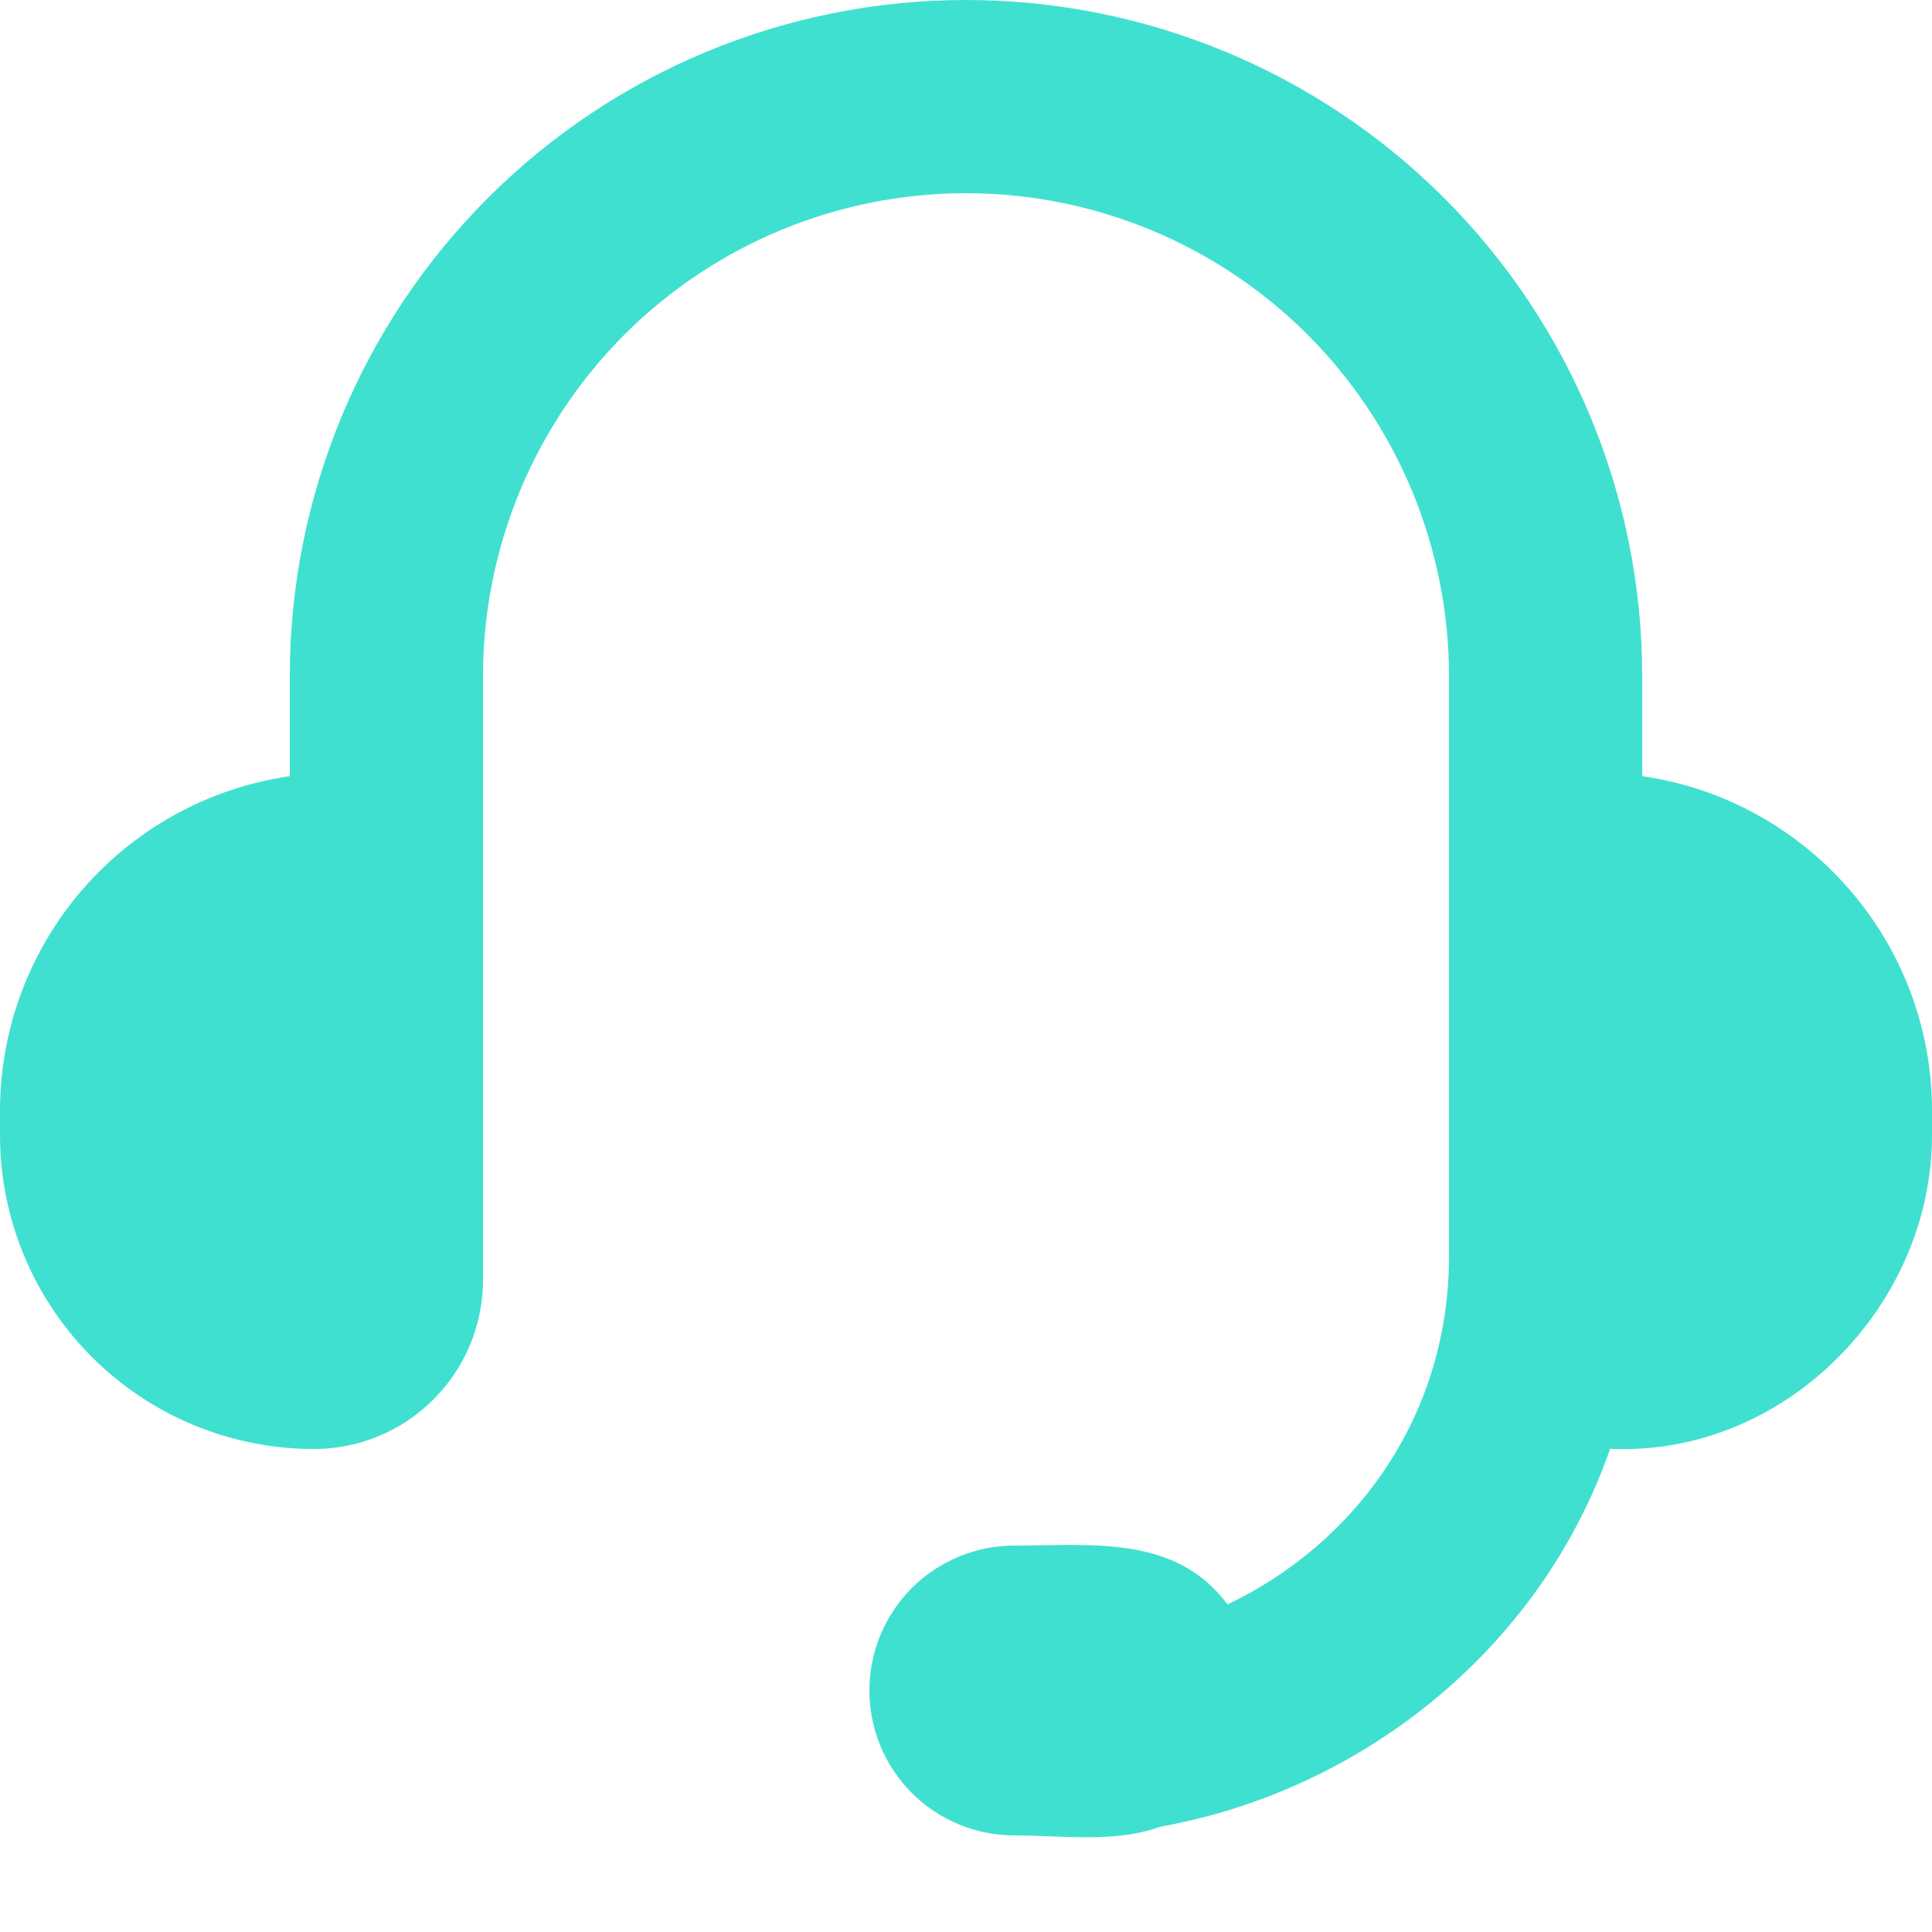 <svg width="20" height="20" viewBox="0 0 20 20" fill="none" xmlns="http://www.w3.org/2000/svg">
<path d="M3 7C3 5.143 3.737 3.363 5.05 2.05C6.363 0.737 8.143 0 10 0C11.857 0 13.637 0.737 14.95 2.05C16.262 3.363 17 5.143 17 7V8.035C18.696 8.278 20 9.737 20 11.5V11.75C20 13.525 18.469 15.081 16.668 14.998C15.928 17.118 14.046 18.547 12.015 18.909C11.545 19.081 10.989 19 10.5 19C10.102 19 9.721 18.842 9.439 18.561C9.158 18.279 9 17.898 9 17.5C9 17.102 9.158 16.721 9.439 16.439C9.721 16.158 10.102 16 10.5 16C11.293 16 12.171 15.885 12.707 16.609C14.003 15.992 15 14.689 15 13V7C15 5.674 14.473 4.402 13.536 3.464C12.598 2.527 11.326 2 10 2C8.674 2 7.402 2.527 6.464 3.464C5.527 4.402 5 5.674 5 7V13.25C5 13.714 4.816 14.159 4.487 14.487C4.159 14.816 3.714 15 3.25 15C2.388 15 1.561 14.658 0.952 14.048C0.342 13.439 1.15409e-07 12.612 1.15409e-07 11.75V11.5C-0 10.658 0.303 9.845 0.854 9.208C1.405 8.572 2.167 8.155 3 8.035V7Z" fill="#40E0D0"/>
</svg>
